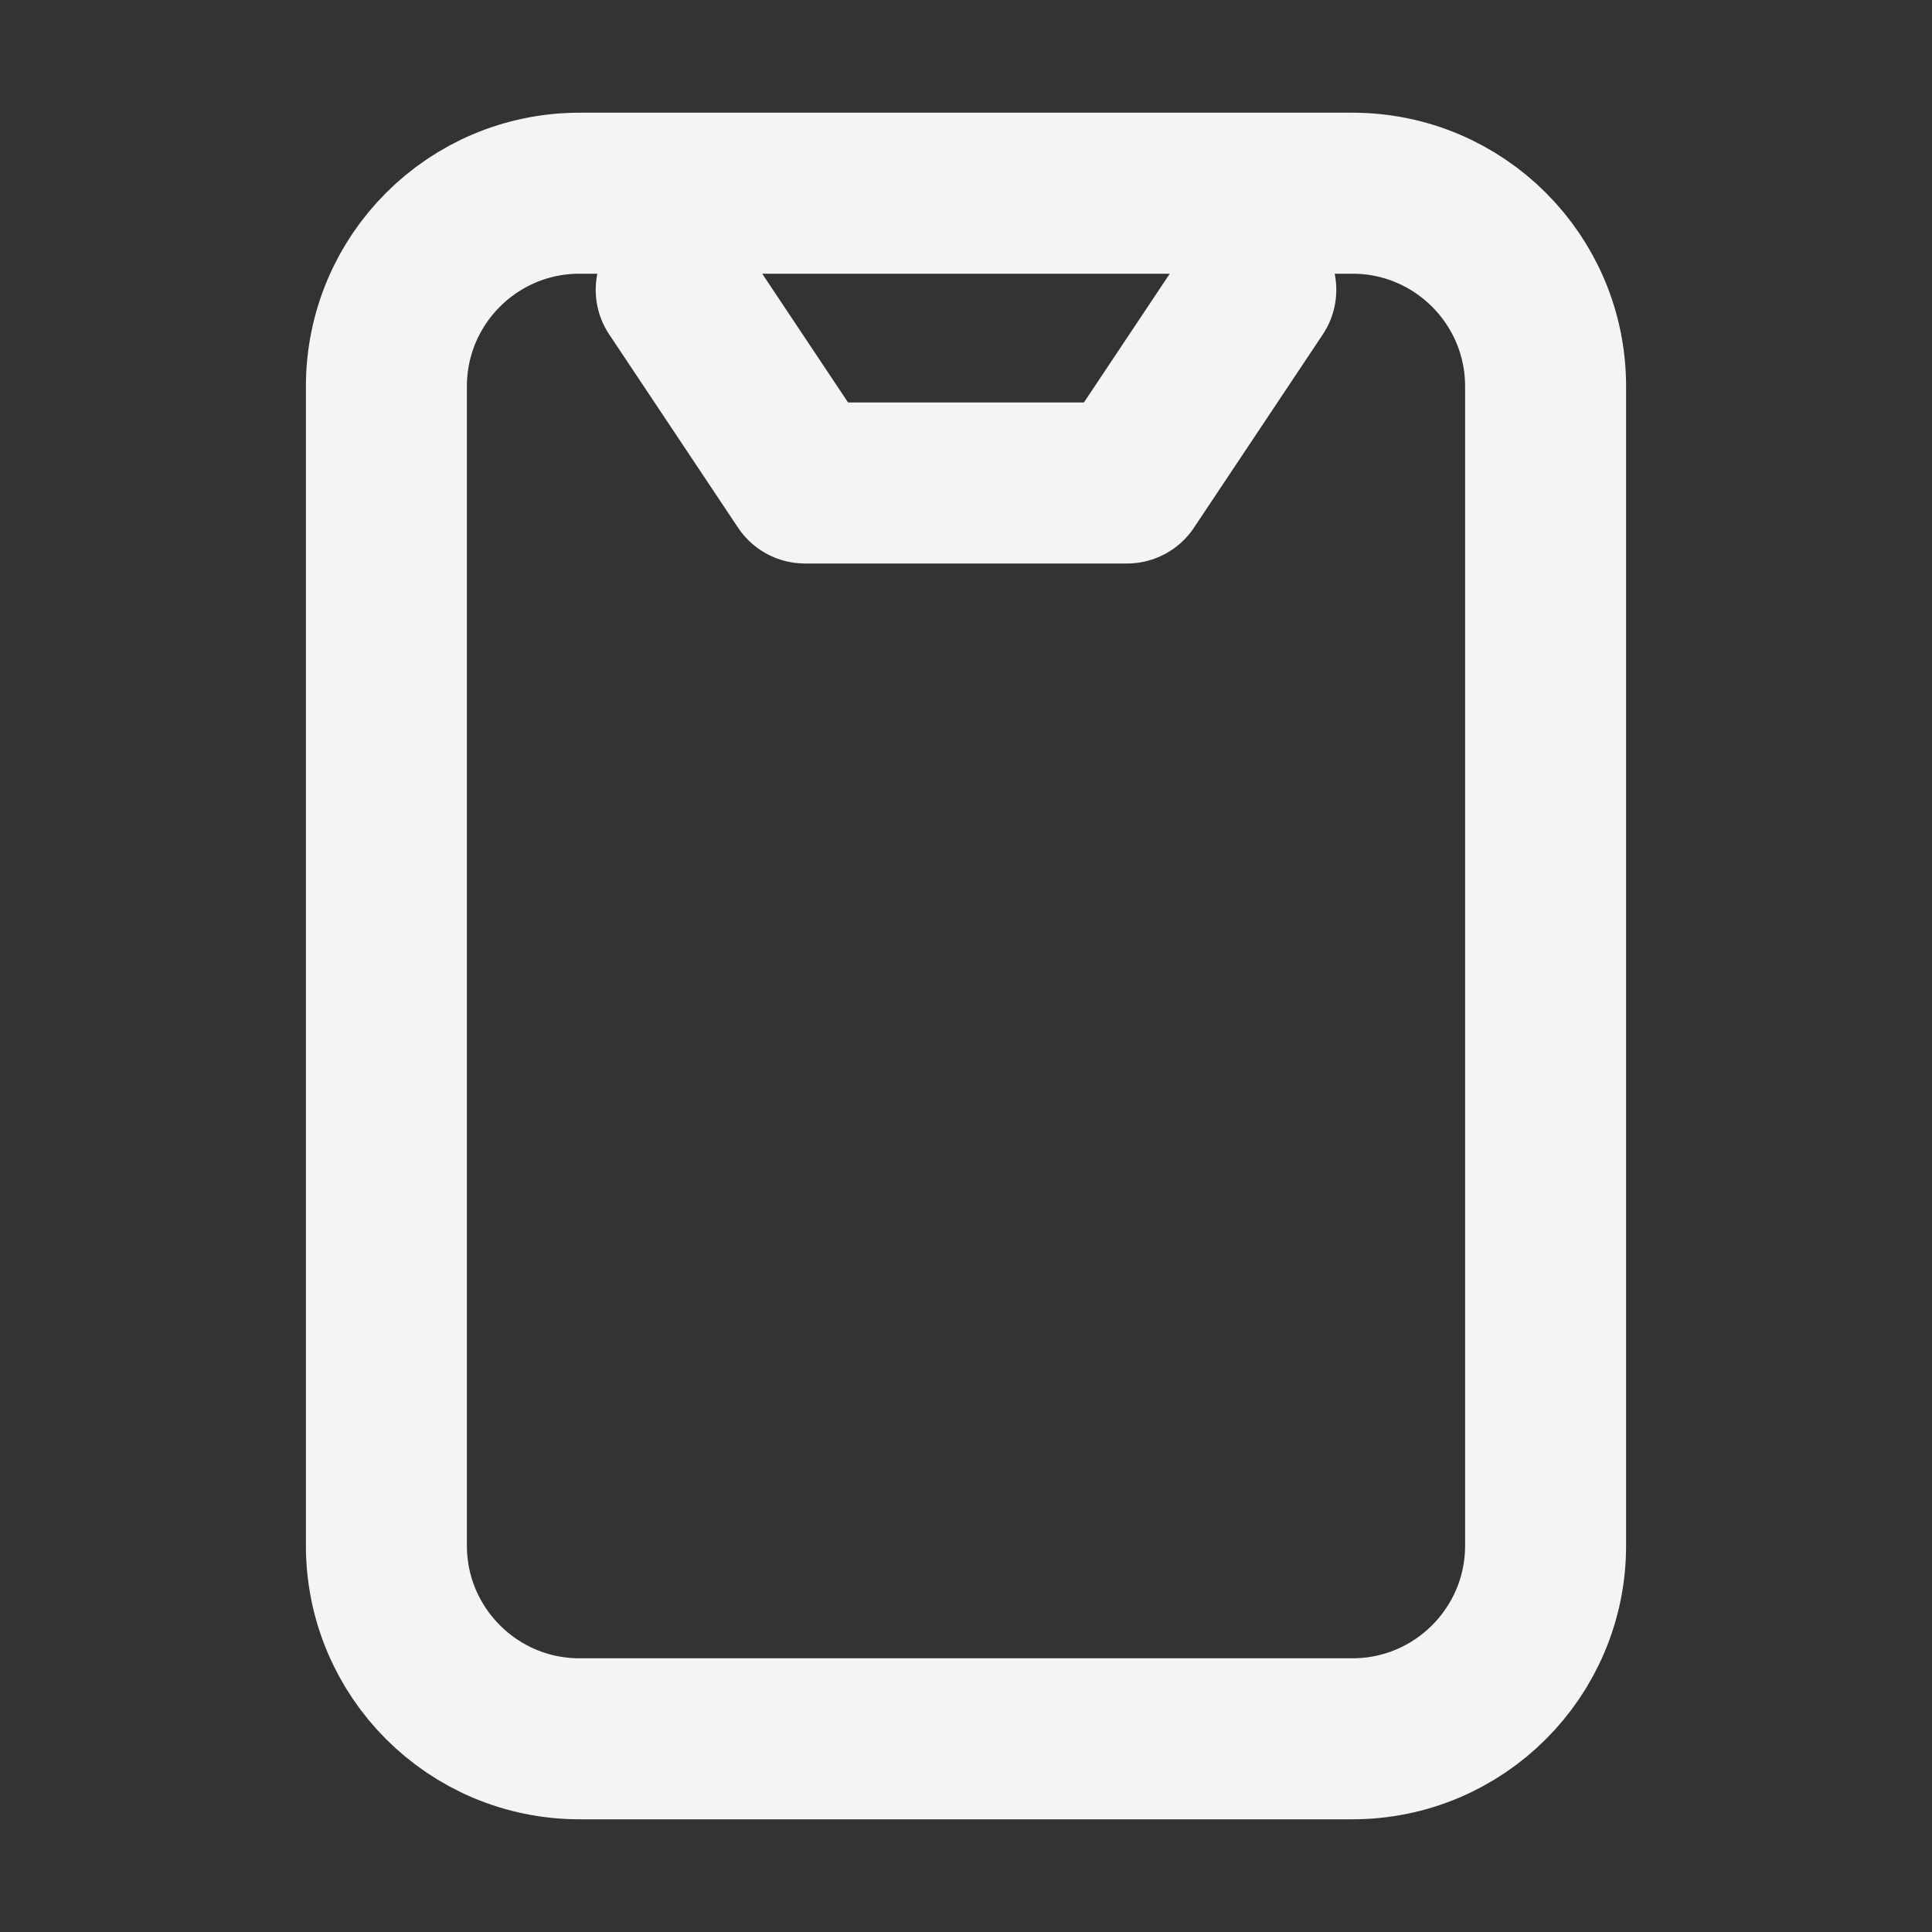 <svg width="24" height="24" viewBox="0 0 24 24" fill="none" xmlns="http://www.w3.org/2000/svg">
<rect x="0" y="0" width="24" height="24" fill="#333333" stroke="none"/>
<g clip-path="url(#clip0_811_2977)">
<path d="M8.4 3.6L10 6H14L15.6 3.6M4.8 4.8V19.2C4.8 20.525 5.874 21.6 7.2 21.6H16.8C18.125 21.6 19.2 20.525 19.2 19.2V4.8C19.2 3.474 18.125 2.4 16.8 2.4L7.2 2.4C5.874 2.4 4.8 3.474 4.8 4.8Z" stroke="#F2F4F6" stroke-width="2" stroke-linecap="round" stroke-linejoin="round"/>
</g>
<defs>
<clipPath id="clip0_811_2977">
<rect width="24" height="24" fill="white"/>
</clipPath>
</defs>
</svg>
